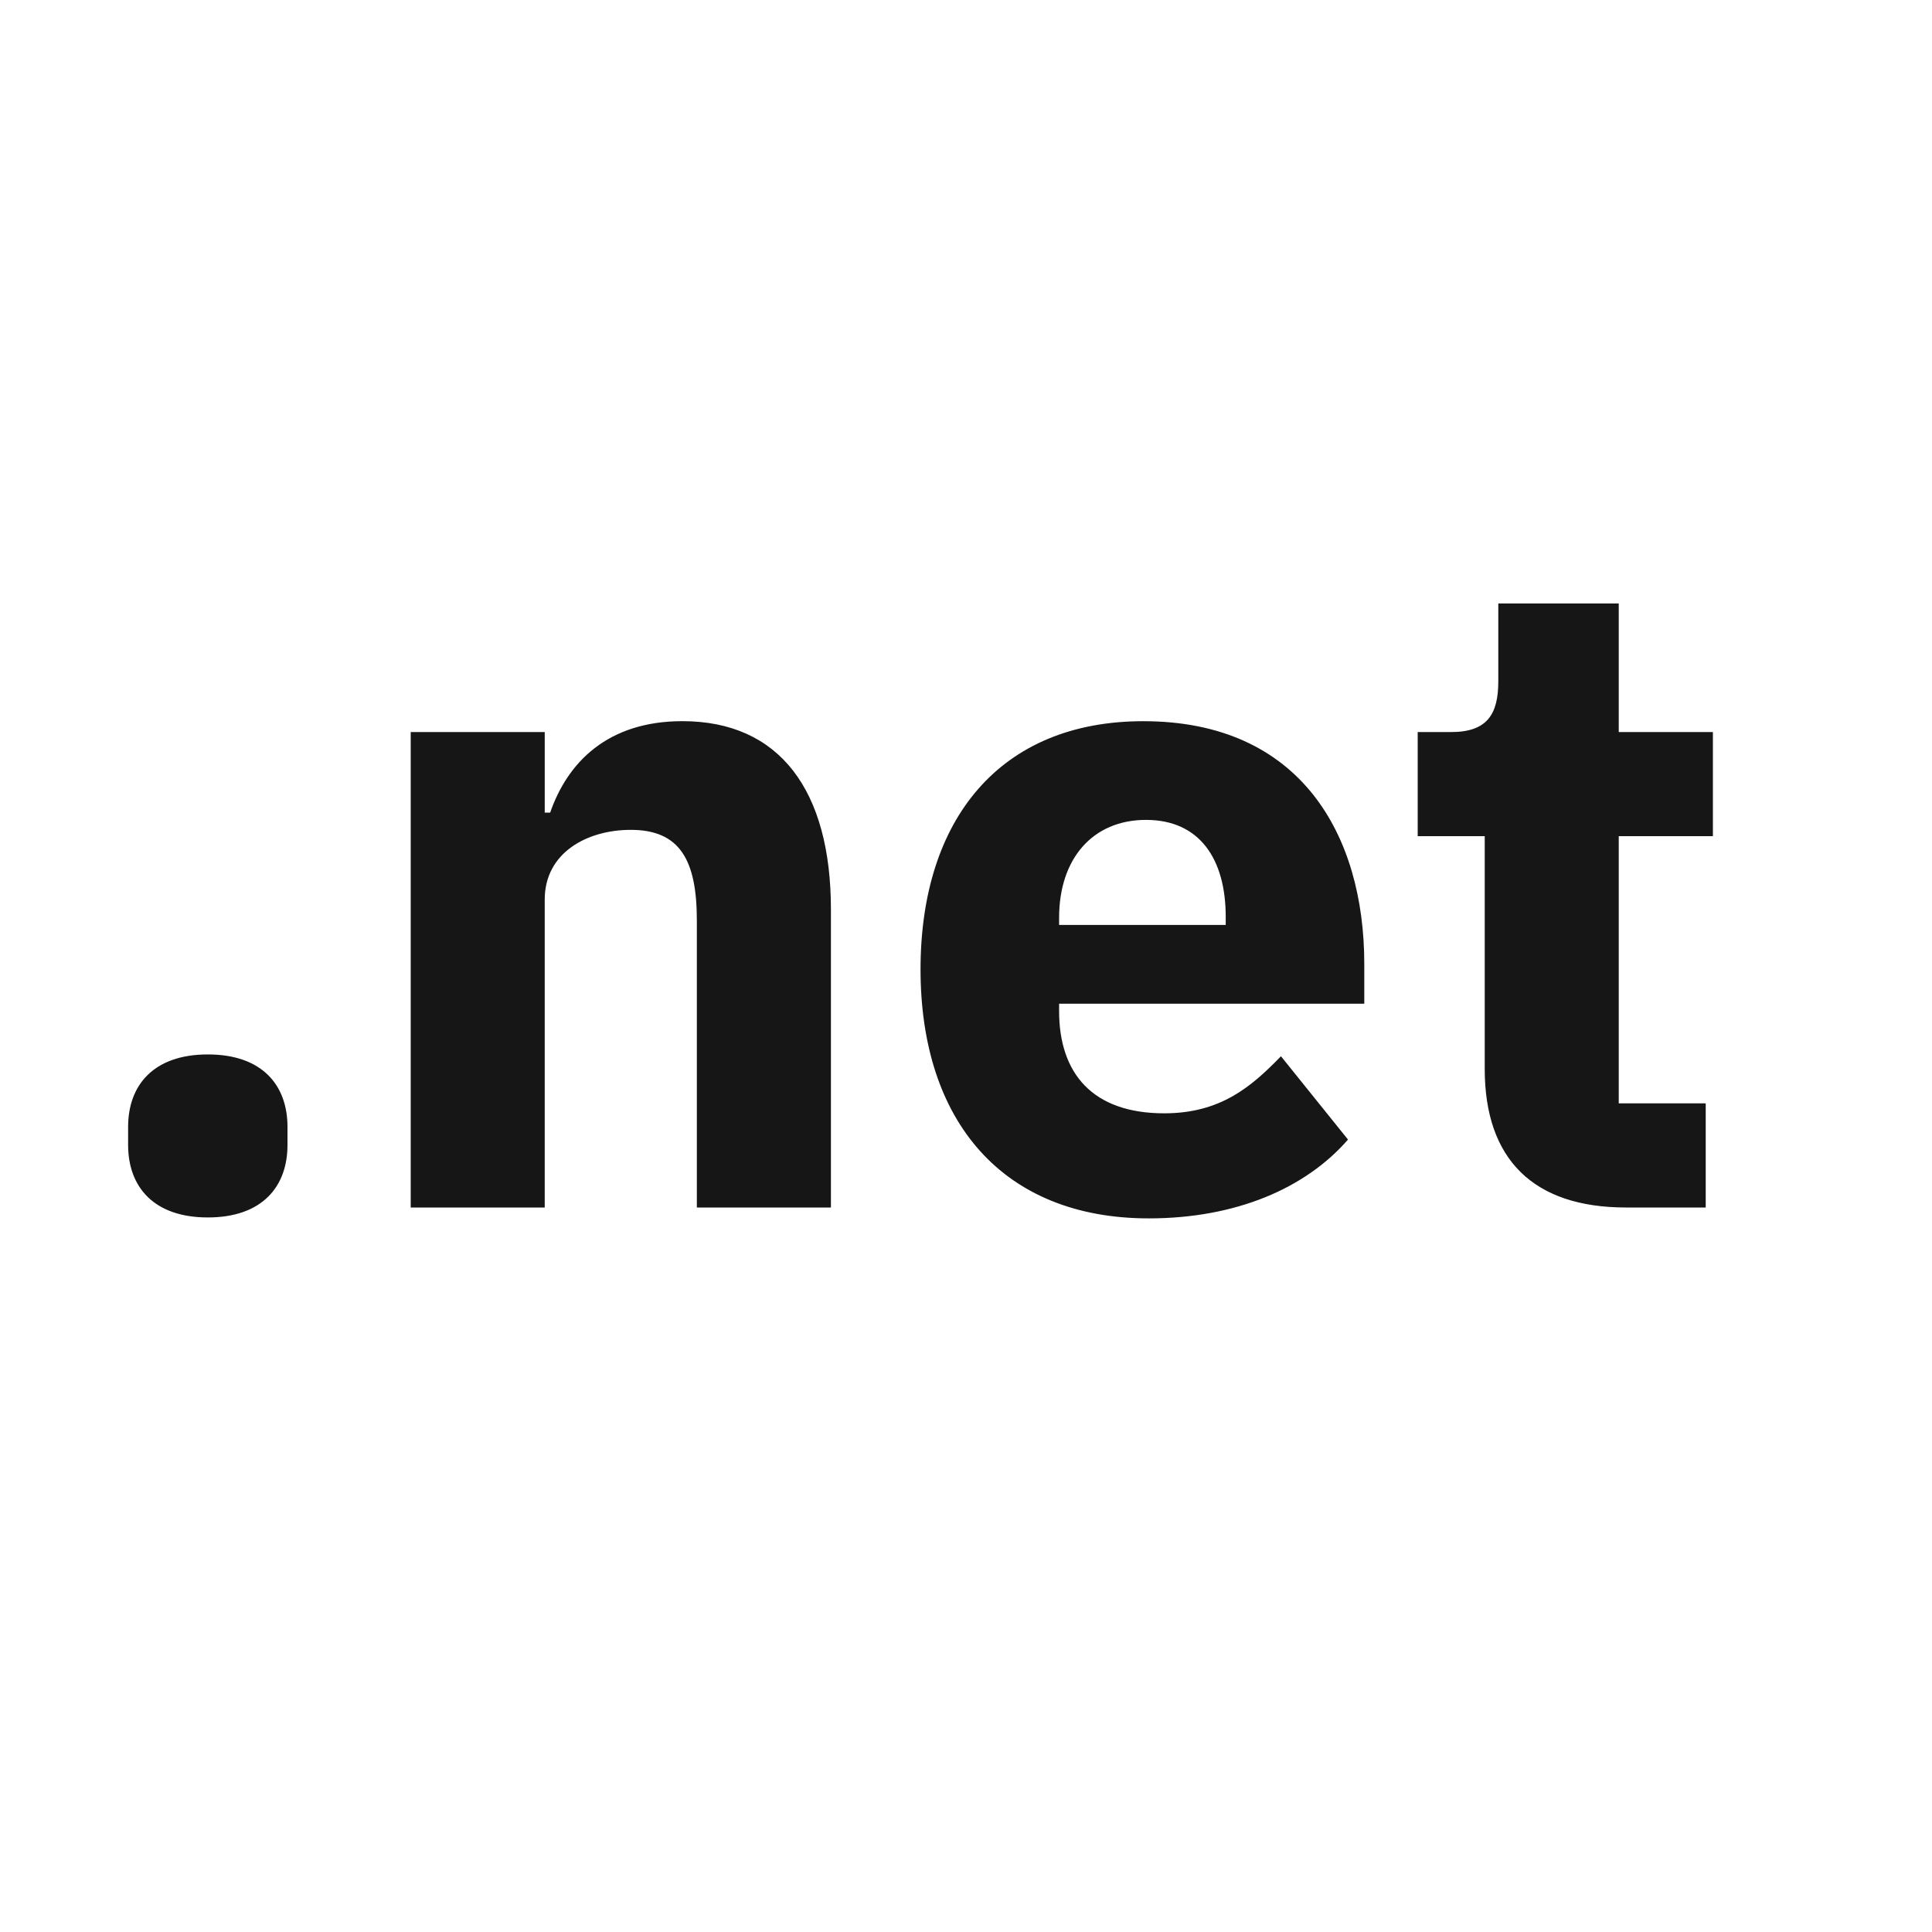 <svg data-name="Build icon here" xmlns="http://www.w3.org/2000/svg" viewBox="0 0 128 128"><path d="M8.488 75.859v-1.2c0-2.76 1.68-4.8 5.282-4.8s5.277 2.039 5.277 4.8v1.2c0 2.76-1.68 4.8-5.277 4.8s-5.282-2.04-5.282-4.8zM27.211 80V48.5h8.879v5.34h.359c1.141-3.3 3.781-6.061 8.762-6.061 6.418 0 9.84 4.561 9.84 12.481V80h-8.883V60.98c0-4.019-1.137-6-4.379-6-2.879 0-5.7 1.5-5.7 4.622V80zM60.988 64.221c0-9.959 5.282-16.44 14.758-16.44 10.442 0 14.641 7.561 14.641 16.08V66.5H70.168v.48c0 4.141 2.219 6.78 6.961 6.78 3.719 0 5.758-1.74 7.738-3.78l4.442 5.52c-2.821 3.24-7.442 5.221-13.2 5.221-9.66 0-15.121-6.421-15.121-16.5zm9.18-3.42v.48h11.039v-.541c0-3.84-1.738-6.42-5.281-6.42s-5.758 2.58-5.758 6.48zM107.727 80c-6.122 0-9.36-3.18-9.36-9.18V55.4h-4.441v-6.9h2.222c2.4 0 3.118-1.2 3.118-3.361v-5.157h7.98V48.5h6.238v6.9h-6.238v17.7h5.762V80z" fill="#161616"/><path fill="none" d="M0 0h128v128H0z"/></svg>